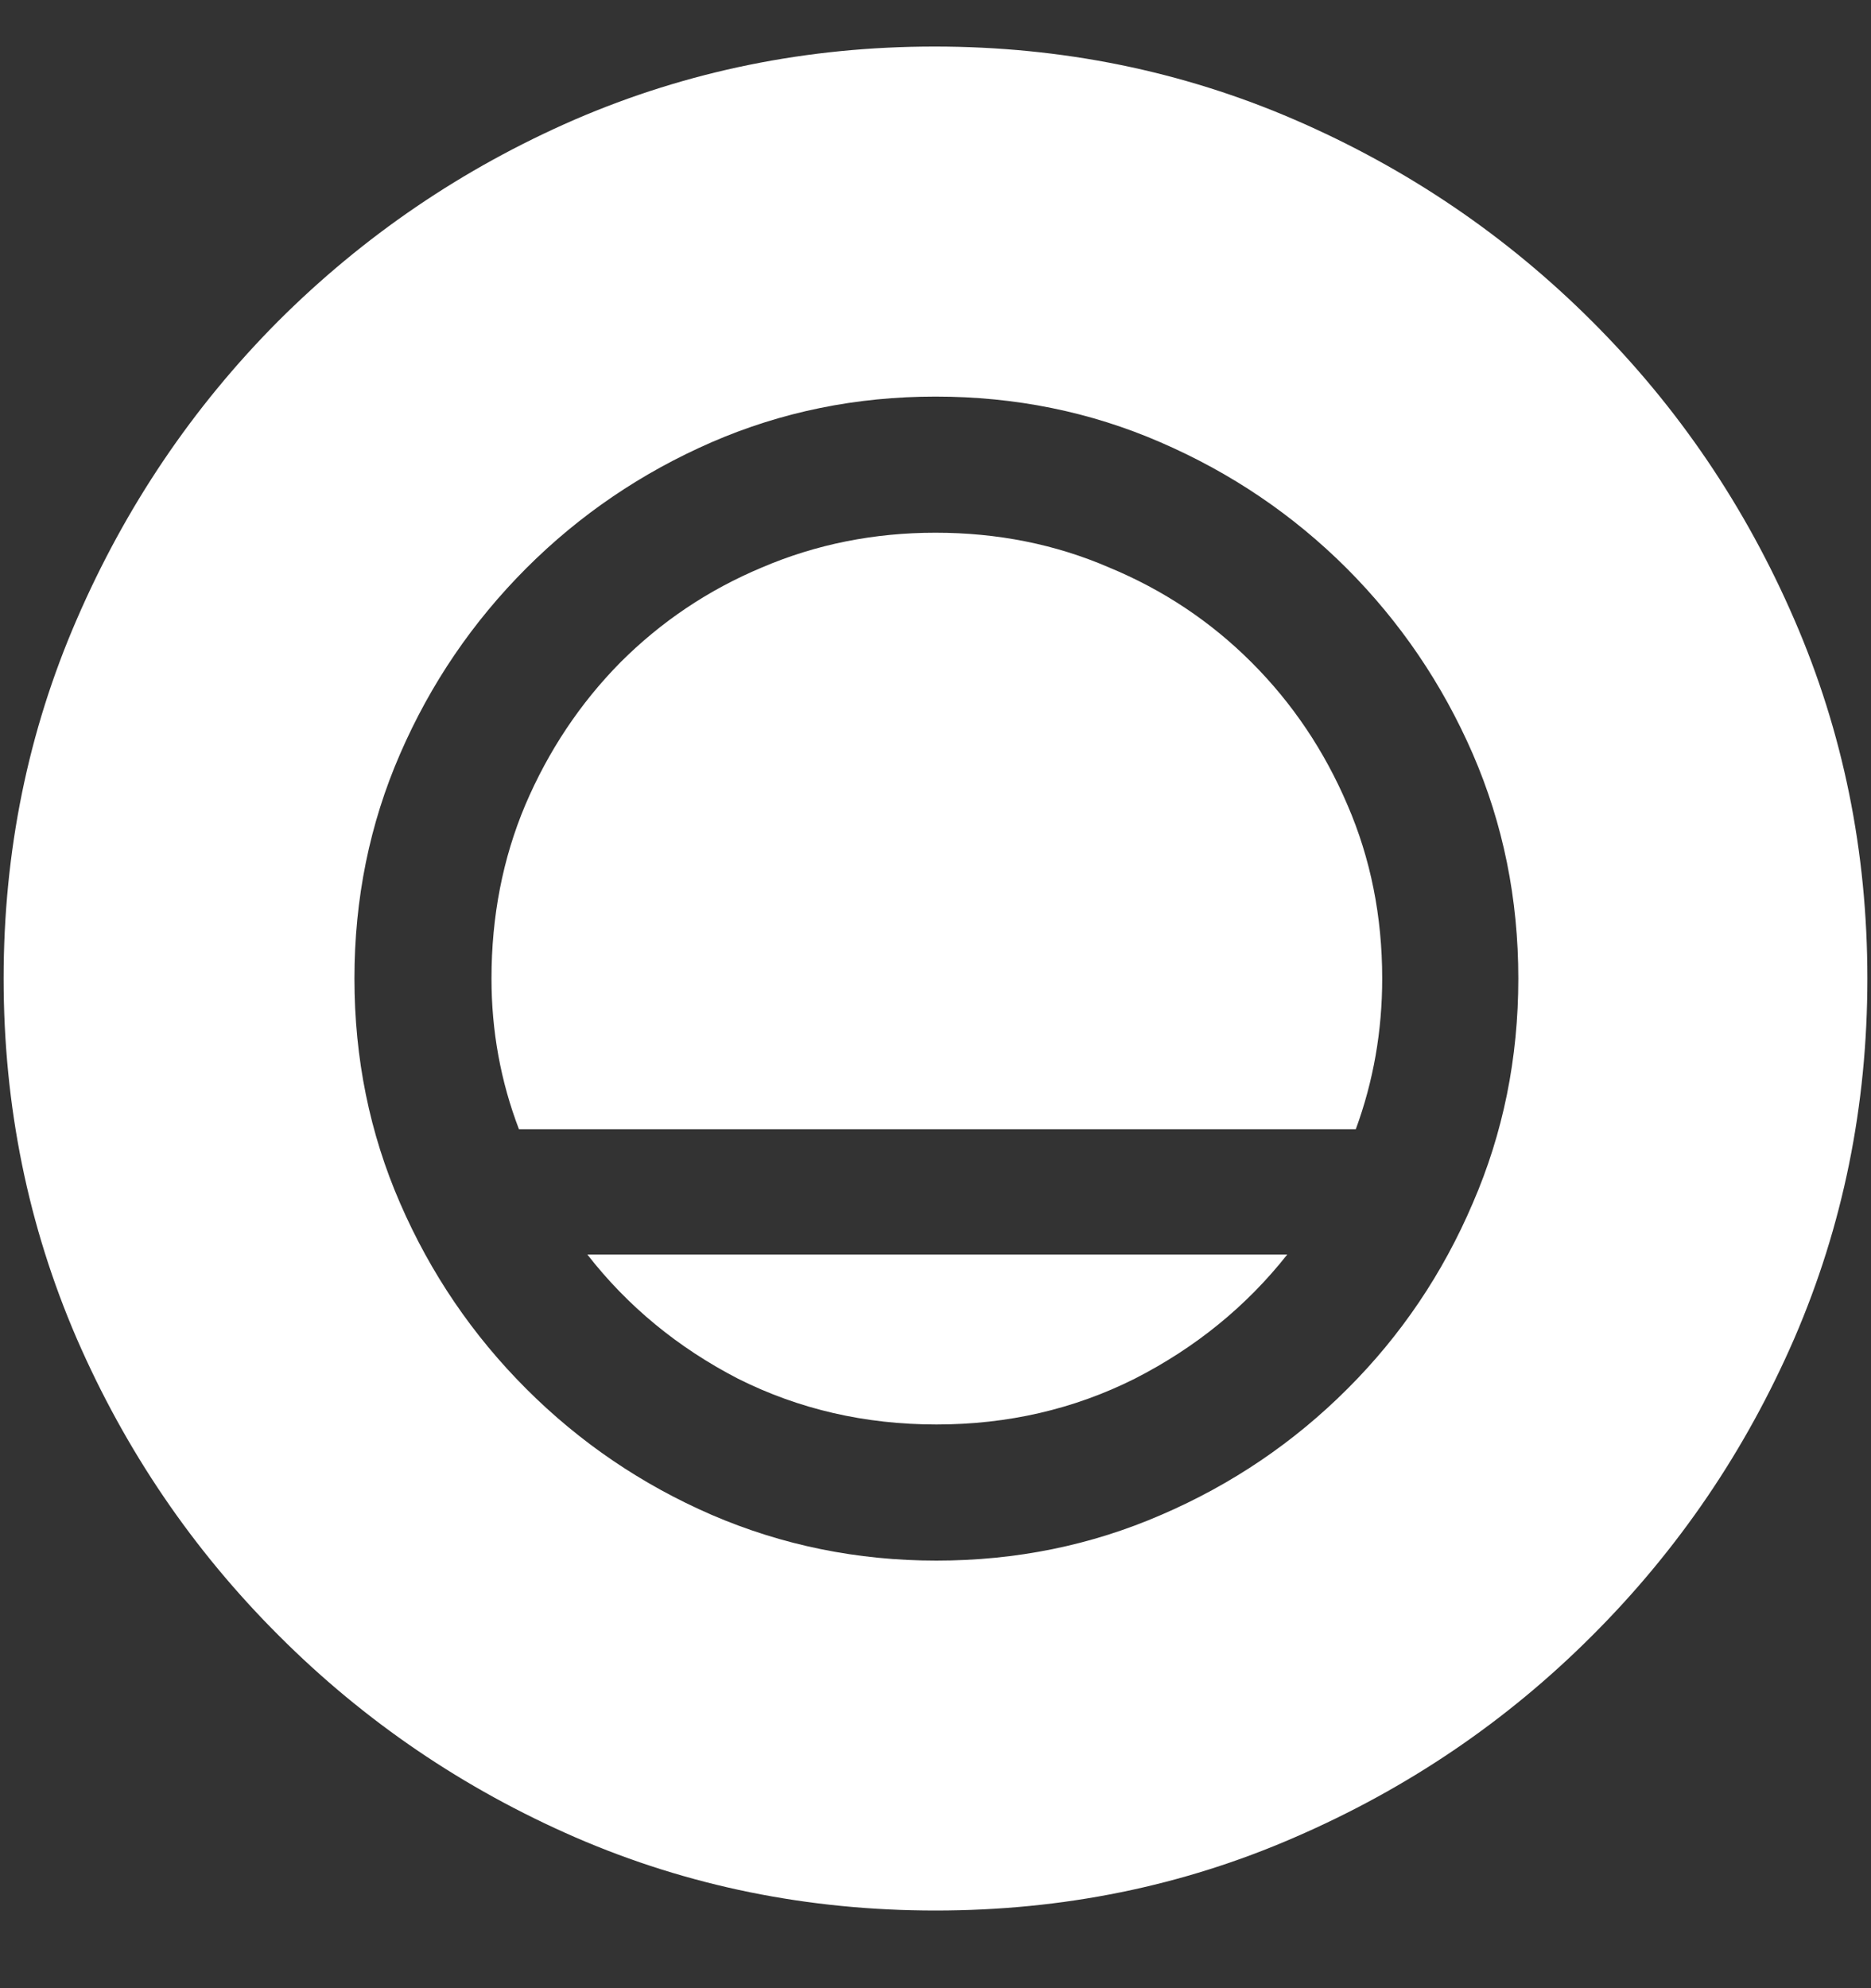 <svg width="16" height="17" viewBox="0 0 16 17" fill="none" xmlns="http://www.w3.org/2000/svg">
<rect x="0" y="0" width="16" height="17" fill="#333333" stroke="none"/>
<path d="M8 16.336C9.089 16.336 10.112 16.128 11.07 15.711C12.034 15.294 12.883 14.719 13.617 13.984C14.352 13.25 14.927 12.404 15.344 11.445C15.76 10.482 15.969 9.456 15.969 8.367C15.969 7.279 15.76 6.255 15.344 5.297C14.927 4.333 14.352 3.484 13.617 2.75C12.883 2.016 12.034 1.44 11.07 1.023C10.107 0.607 9.081 0.398 7.992 0.398C6.904 0.398 5.878 0.607 4.914 1.023C3.956 1.44 3.109 2.016 2.375 2.75C1.646 3.484 1.073 4.333 0.656 5.297C0.24 6.255 0.031 7.279 0.031 8.367C0.031 9.456 0.24 10.482 0.656 11.445C1.073 12.404 1.648 13.25 2.383 13.984C3.117 14.719 3.964 15.294 4.922 15.711C5.885 16.128 6.911 16.336 8 16.336ZM3.031 8.367C3.031 7.685 3.161 7.044 3.422 6.445C3.682 5.846 4.042 5.318 4.5 4.859C4.958 4.401 5.487 4.042 6.086 3.781C6.685 3.521 7.323 3.391 8 3.391C8.682 3.391 9.323 3.521 9.922 3.781C10.526 4.042 11.057 4.401 11.516 4.859C11.974 5.318 12.333 5.846 12.594 6.445C12.854 7.044 12.984 7.685 12.984 8.367C12.984 9.049 12.854 9.69 12.594 10.289C12.338 10.888 11.982 11.417 11.523 11.875C11.065 12.333 10.534 12.693 9.93 12.953C9.331 13.213 8.69 13.344 8.008 13.344C7.331 13.344 6.69 13.213 6.086 12.953C5.487 12.693 4.958 12.333 4.5 11.875C4.042 11.417 3.682 10.888 3.422 10.289C3.161 9.69 3.031 9.049 3.031 8.367ZM4.203 8.367C4.203 8.815 4.281 9.245 4.438 9.656H11.594C11.745 9.245 11.82 8.815 11.82 8.367C11.82 7.836 11.721 7.341 11.523 6.883C11.325 6.419 11.052 6.013 10.703 5.664C10.354 5.315 9.948 5.044 9.484 4.852C9.026 4.654 8.531 4.555 8 4.555C7.474 4.555 6.979 4.654 6.516 4.852C6.057 5.044 5.654 5.315 5.305 5.664C4.961 6.013 4.69 6.419 4.492 6.883C4.299 7.341 4.203 7.836 4.203 8.367ZM5.023 10.727C5.367 11.169 5.797 11.523 6.312 11.789C6.833 12.05 7.398 12.18 8.008 12.18C8.617 12.18 9.182 12.05 9.703 11.789C10.224 11.523 10.659 11.169 11.008 10.727H5.023Z" fill="white"/>
</svg>

